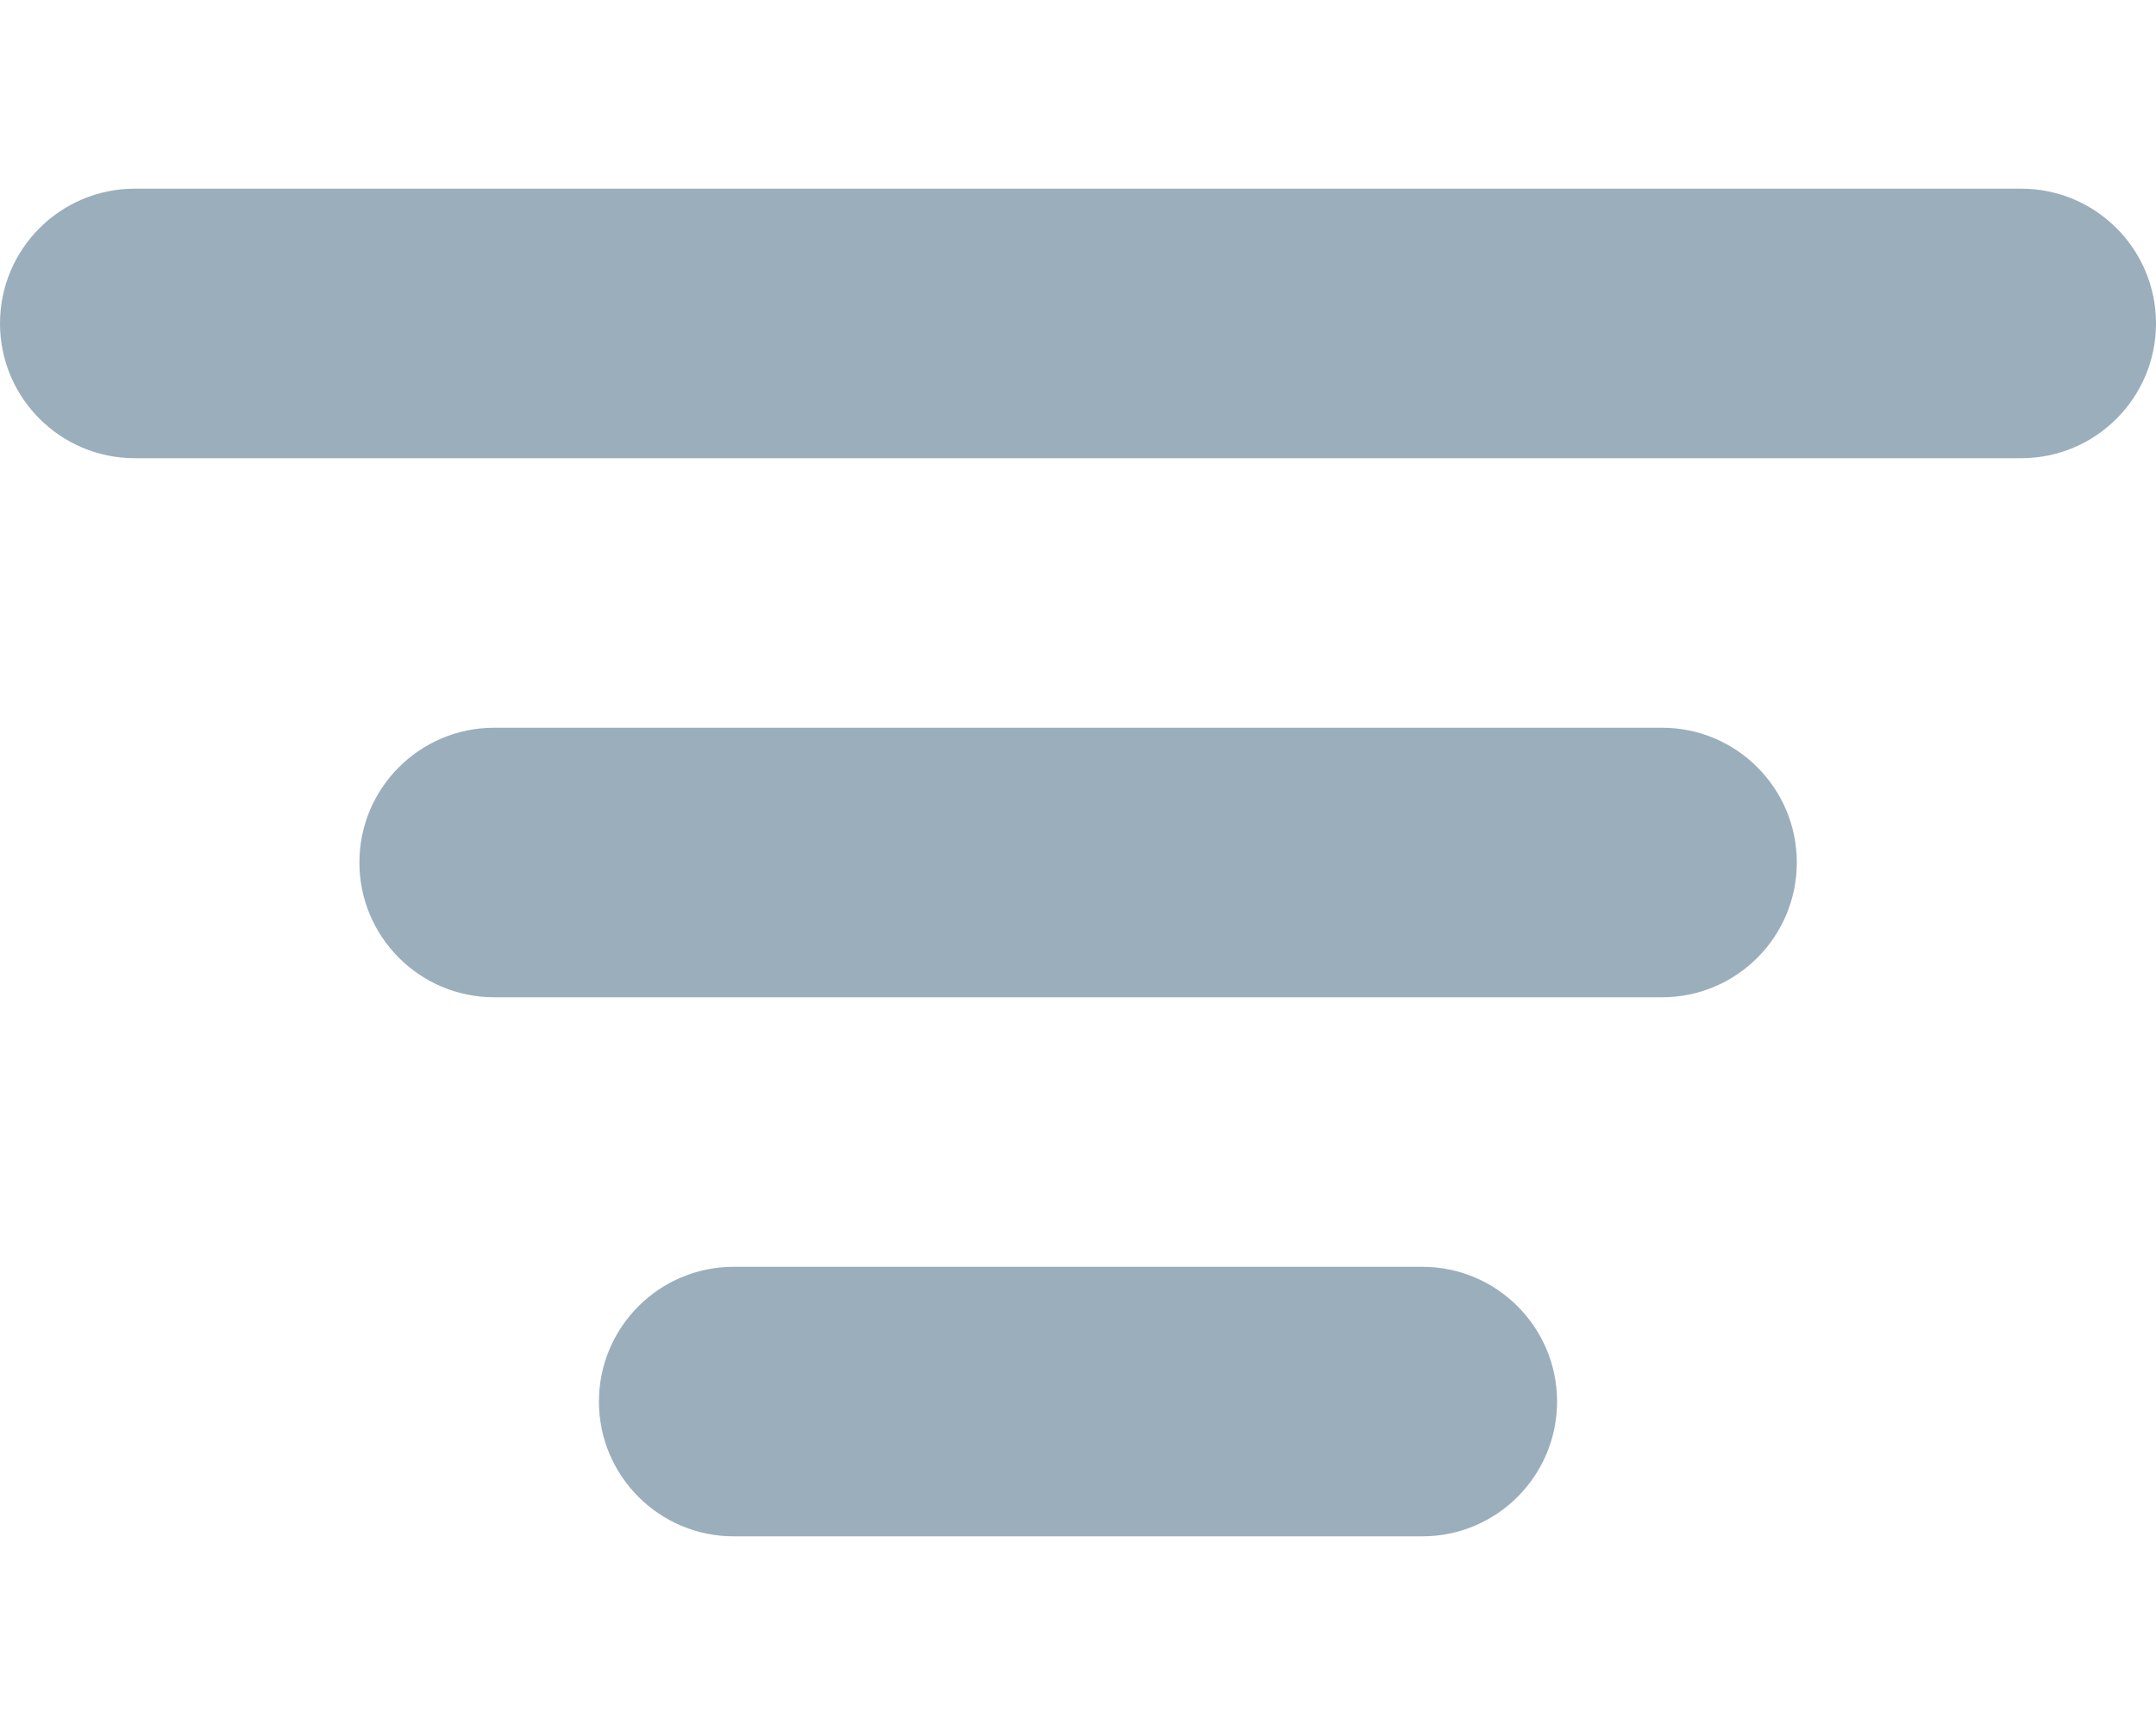 <svg width="10" height="8" viewBox="0 0 10 8" fill="none" xmlns="http://www.w3.org/2000/svg">
<path fill-rule="evenodd" clip-rule="evenodd" d="M10 1.5C10 1.845 9.72 2.125 9.375 2.125H0.625C0.28 2.125 0 1.845 0 1.5C0 1.155 0.28 0.875 0.625 0.875H9.375C9.72 0.875 10 1.155 10 1.5ZM2.292 4.625C1.947 4.625 1.667 4.345 1.667 4C1.667 3.655 1.947 3.375 2.292 3.375H7.709C8.054 3.375 8.334 3.655 8.334 4C8.334 4.345 8.054 4.625 7.709 4.625H2.292ZM3.403 7.125C3.058 7.125 2.778 6.845 2.778 6.5C2.778 6.155 3.058 5.875 3.403 5.875H6.597C6.942 5.875 7.222 6.155 7.222 6.5C7.222 6.845 6.942 7.125 6.597 7.125H3.403Z" fill="#9BAEBC"/>
</svg>
